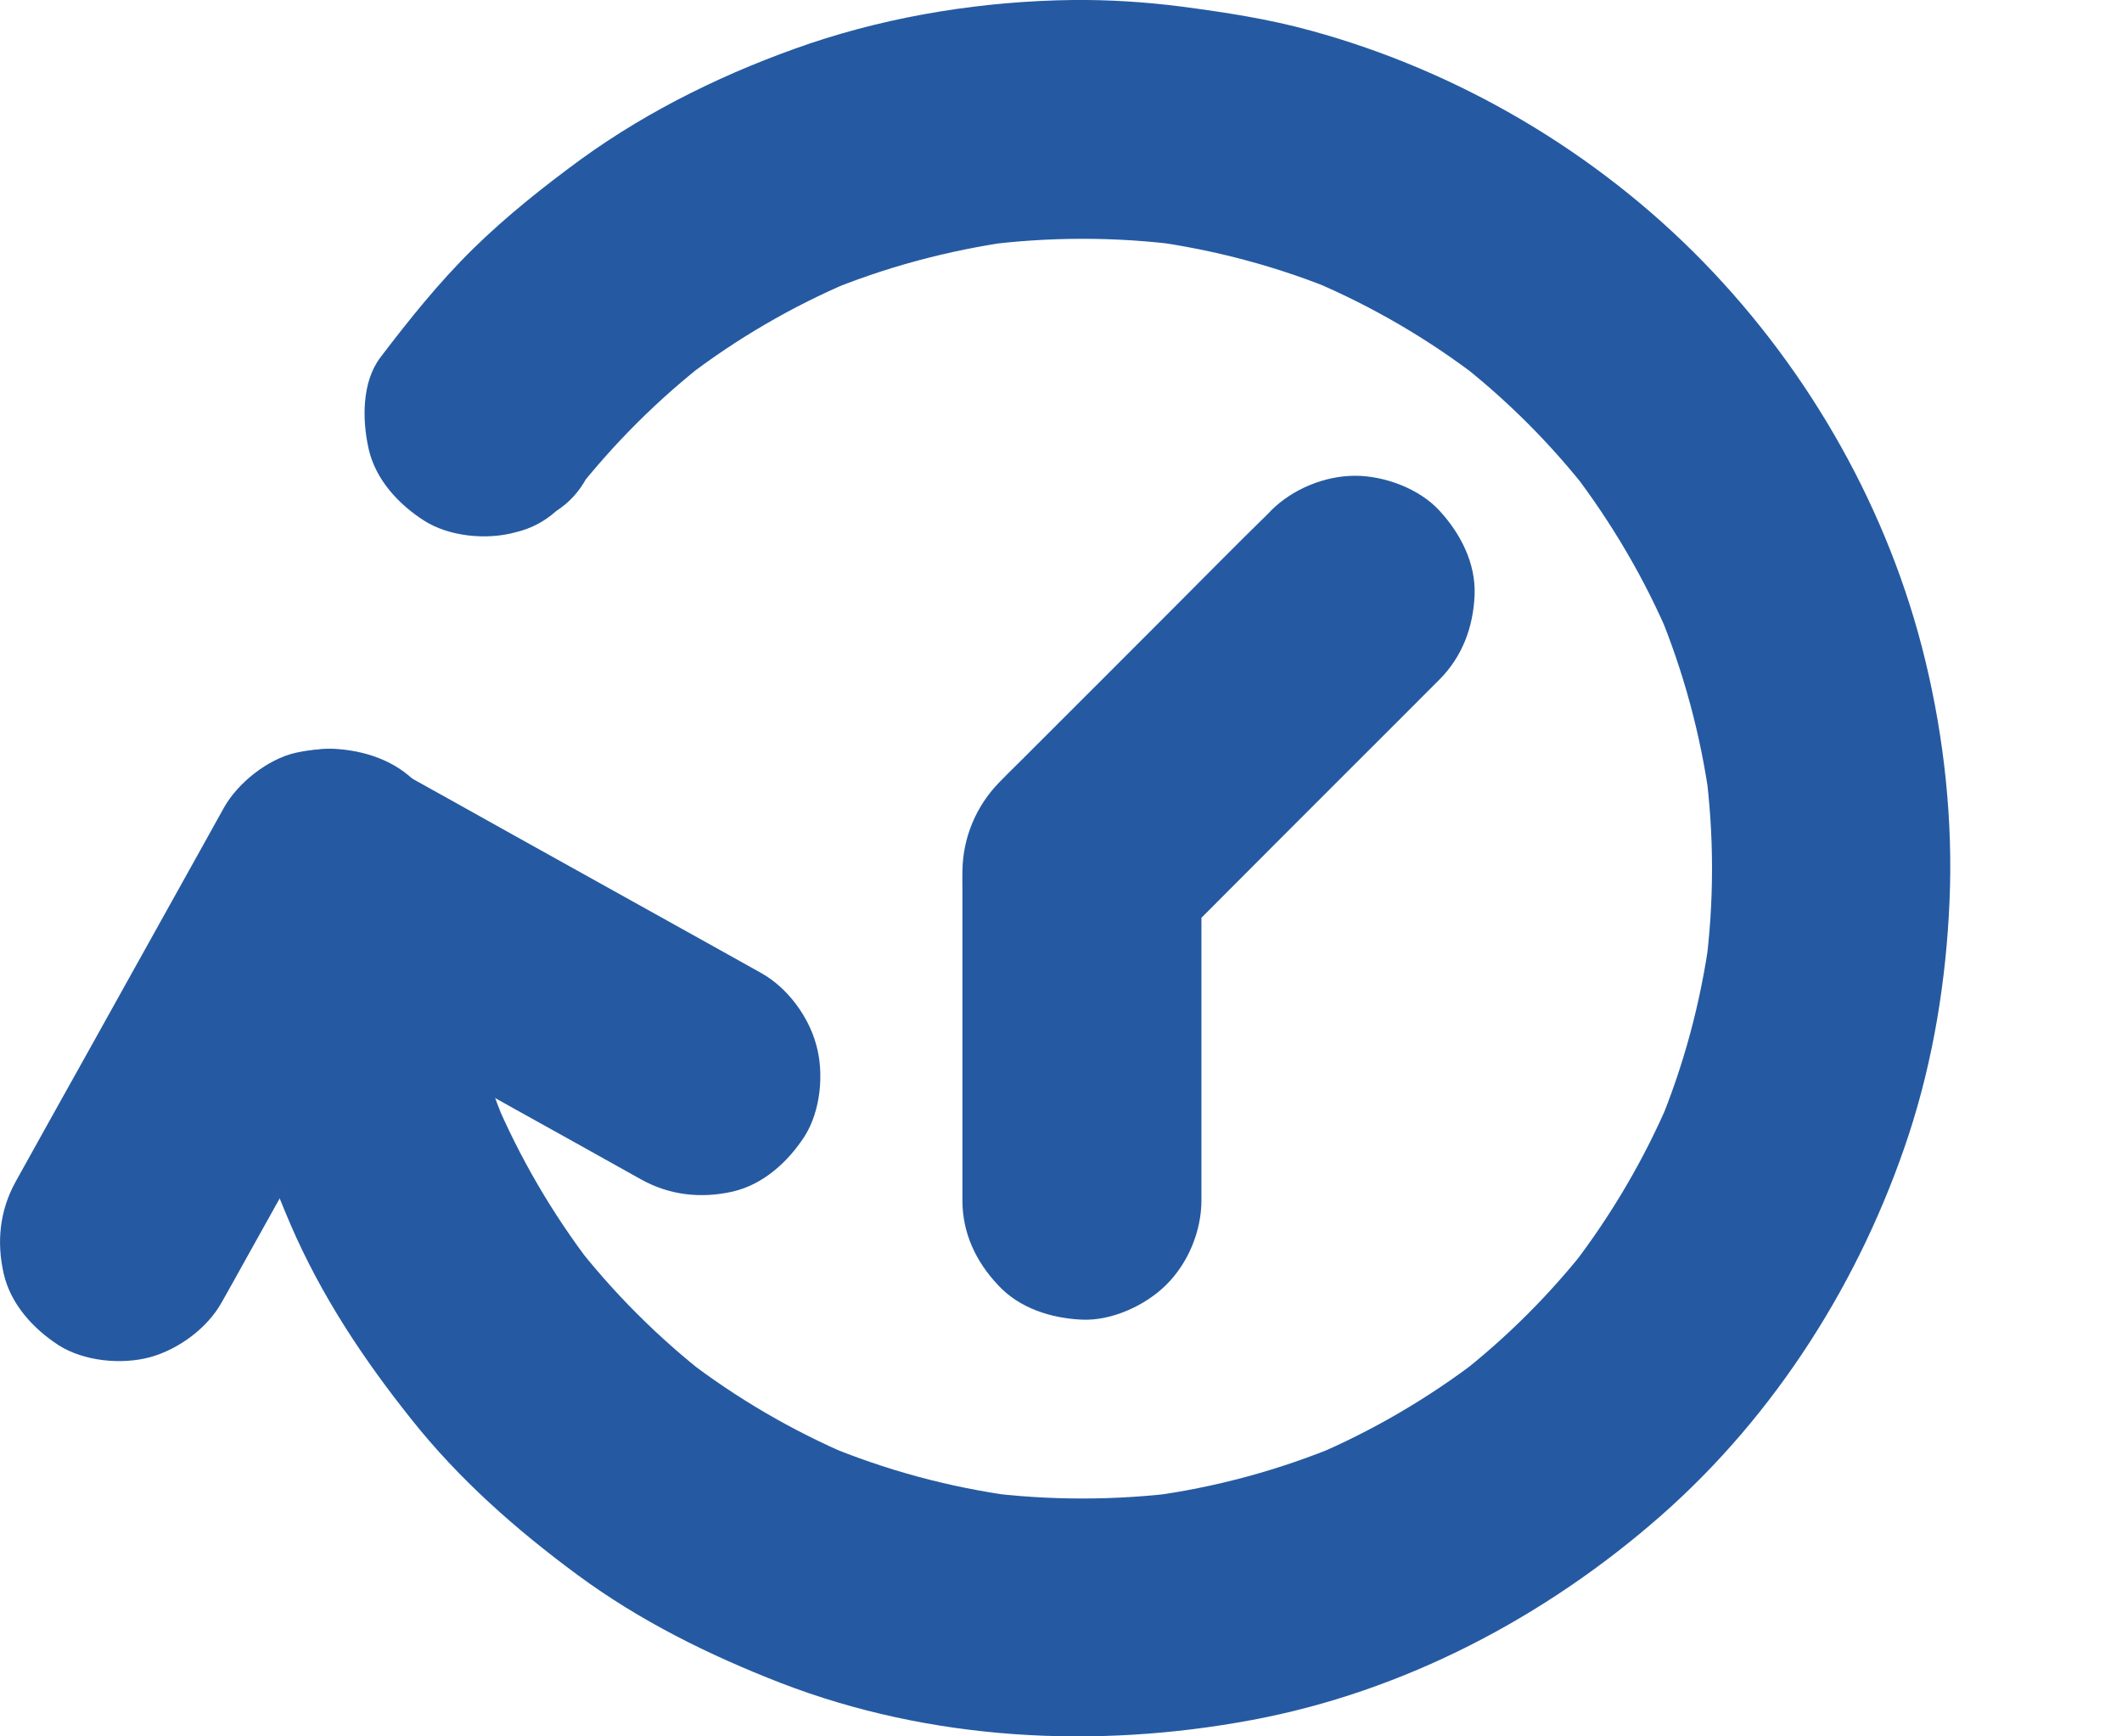 <svg width="11" height="9" viewBox="0 0 11 9" fill="none" xmlns="http://www.w3.org/2000/svg">
<path d="M2.344 4.499C2.344 4.671 2.356 4.843 2.378 5.014C2.371 4.96 2.364 4.905 2.357 4.849C2.402 5.19 2.493 5.523 2.625 5.839C2.604 5.79 2.584 5.74 2.563 5.692C2.694 6.001 2.864 6.292 3.068 6.558C3.036 6.517 3.003 6.475 2.971 6.433C3.175 6.697 3.412 6.934 3.676 7.139C3.634 7.107 3.592 7.074 3.551 7.042C3.817 7.247 4.108 7.417 4.417 7.548C4.368 7.528 4.318 7.507 4.27 7.486C4.586 7.619 4.919 7.709 5.26 7.755C5.205 7.748 5.15 7.741 5.095 7.734C5.437 7.778 5.784 7.778 6.125 7.734C6.07 7.741 6.016 7.748 5.96 7.755C6.3 7.71 6.633 7.619 6.95 7.487C6.9 7.508 6.851 7.529 6.802 7.549C7.112 7.418 7.403 7.248 7.669 7.044C7.627 7.076 7.585 7.109 7.544 7.141C7.808 6.937 8.044 6.701 8.248 6.437C8.216 6.478 8.183 6.52 8.151 6.561C8.355 6.295 8.526 6.004 8.657 5.695C8.636 5.745 8.615 5.794 8.595 5.843C8.728 5.526 8.817 5.193 8.863 4.853C8.856 4.907 8.848 4.962 8.841 5.018C8.886 4.675 8.886 4.329 8.841 3.987C8.848 4.042 8.856 4.097 8.863 4.152C8.817 3.812 8.727 3.479 8.595 3.162C8.615 3.212 8.636 3.261 8.657 3.31C8.526 3 8.355 2.71 8.151 2.443C8.183 2.485 8.216 2.527 8.248 2.568C8.044 2.304 7.808 2.068 7.544 1.864C7.585 1.896 7.627 1.929 7.669 1.961C7.403 1.757 7.112 1.587 6.802 1.456C6.852 1.476 6.901 1.497 6.95 1.517C6.633 1.384 6.3 1.295 5.96 1.249C6.014 1.256 6.069 1.264 6.125 1.271C5.781 1.226 5.433 1.227 5.089 1.272C5.144 1.265 5.199 1.258 5.254 1.25C4.915 1.297 4.583 1.386 4.268 1.518C4.317 1.498 4.367 1.477 4.415 1.457C4.107 1.587 3.817 1.756 3.552 1.96C3.593 1.928 3.635 1.895 3.677 1.863C3.414 2.066 3.178 2.302 2.973 2.564C3.005 2.523 3.038 2.481 3.07 2.439C3.061 2.452 3.052 2.464 3.042 2.475C3.003 2.548 2.951 2.605 2.883 2.649C2.823 2.703 2.753 2.74 2.672 2.759C2.524 2.8 2.327 2.782 2.196 2.697C2.064 2.612 1.947 2.485 1.911 2.327C1.877 2.176 1.875 1.979 1.973 1.851C2.123 1.654 2.277 1.462 2.454 1.288C2.627 1.119 2.817 0.968 3.011 0.826C3.371 0.565 3.779 0.368 4.199 0.225C4.634 0.079 5.101 0.006 5.559 0C5.747 -0.002 5.936 0.01 6.124 0.034C6.351 0.064 6.575 0.098 6.796 0.159C7.561 0.368 8.276 0.789 8.83 1.358C9.384 1.927 9.793 2.649 9.98 3.422C10.078 3.826 10.124 4.252 10.106 4.669C10.089 5.078 10.022 5.493 9.894 5.883C9.646 6.635 9.206 7.332 8.61 7.856C8.011 8.382 7.278 8.768 6.49 8.915C5.678 9.067 4.821 9.022 4.047 8.723C3.674 8.578 3.318 8.402 2.995 8.164C2.675 7.928 2.38 7.668 2.133 7.357C1.884 7.045 1.666 6.717 1.507 6.349C1.345 5.972 1.219 5.593 1.163 5.186C1.133 4.958 1.107 4.731 1.107 4.5C1.107 4.341 1.176 4.174 1.288 4.062C1.395 3.955 1.572 3.875 1.726 3.881C1.885 3.888 2.051 3.941 2.163 4.062C2.274 4.182 2.344 4.331 2.344 4.499L2.344 4.499Z" fill="#255AA2"/>
<path d="M3.323 6.113C3.104 5.991 2.887 5.869 2.668 5.748C2.321 5.554 1.972 5.36 1.624 5.166C1.544 5.122 1.465 5.077 1.384 5.032C1.667 4.958 1.948 4.883 2.231 4.81C2.109 5.029 1.987 5.246 1.866 5.465C1.672 5.813 1.478 6.161 1.284 6.509C1.24 6.589 1.195 6.669 1.15 6.749C1.076 6.883 0.927 6.993 0.78 7.034C0.631 7.075 0.434 7.056 0.303 6.972C0.171 6.886 0.055 6.759 0.019 6.601C-0.018 6.438 -0.002 6.275 0.081 6.125C0.202 5.906 0.324 5.689 0.446 5.47C0.64 5.123 0.833 4.774 1.027 4.427C1.072 4.346 1.116 4.267 1.161 4.186C1.233 4.058 1.387 3.935 1.532 3.902C1.696 3.865 1.859 3.881 2.008 3.964C2.227 4.085 2.444 4.207 2.663 4.329C3.01 4.522 3.359 4.716 3.707 4.91C3.787 4.955 3.866 4.999 3.947 5.044C4.081 5.119 4.191 5.267 4.231 5.415C4.273 5.563 4.254 5.76 4.17 5.891C4.084 6.023 3.957 6.139 3.799 6.176C3.635 6.213 3.472 6.196 3.323 6.113L3.323 6.113Z" fill="#255AA2"/>
<path d="M4.989 6.223V5.557V4.609C4.989 4.577 4.988 4.544 4.989 4.512C4.992 4.341 5.059 4.18 5.178 4.057C5.235 3.998 5.295 3.941 5.352 3.883C5.591 3.645 5.828 3.407 6.066 3.169C6.236 2.999 6.406 2.826 6.579 2.657C6.582 2.654 6.585 2.651 6.588 2.647C6.7 2.535 6.866 2.466 7.025 2.466C7.177 2.466 7.358 2.533 7.462 2.647C7.571 2.765 7.651 2.92 7.644 3.085C7.637 3.249 7.581 3.403 7.462 3.522C7.302 3.682 7.143 3.842 6.984 4C6.729 4.255 6.475 4.509 6.221 4.764L6.046 4.938C6.107 4.792 6.167 4.646 6.228 4.501V6.01V6.222C6.228 6.381 6.159 6.547 6.046 6.659C5.939 6.766 5.763 6.847 5.609 6.84C5.449 6.833 5.283 6.781 5.172 6.659C5.059 6.539 4.989 6.391 4.989 6.223L4.989 6.223Z" fill="#255AA2"/>
</svg>

